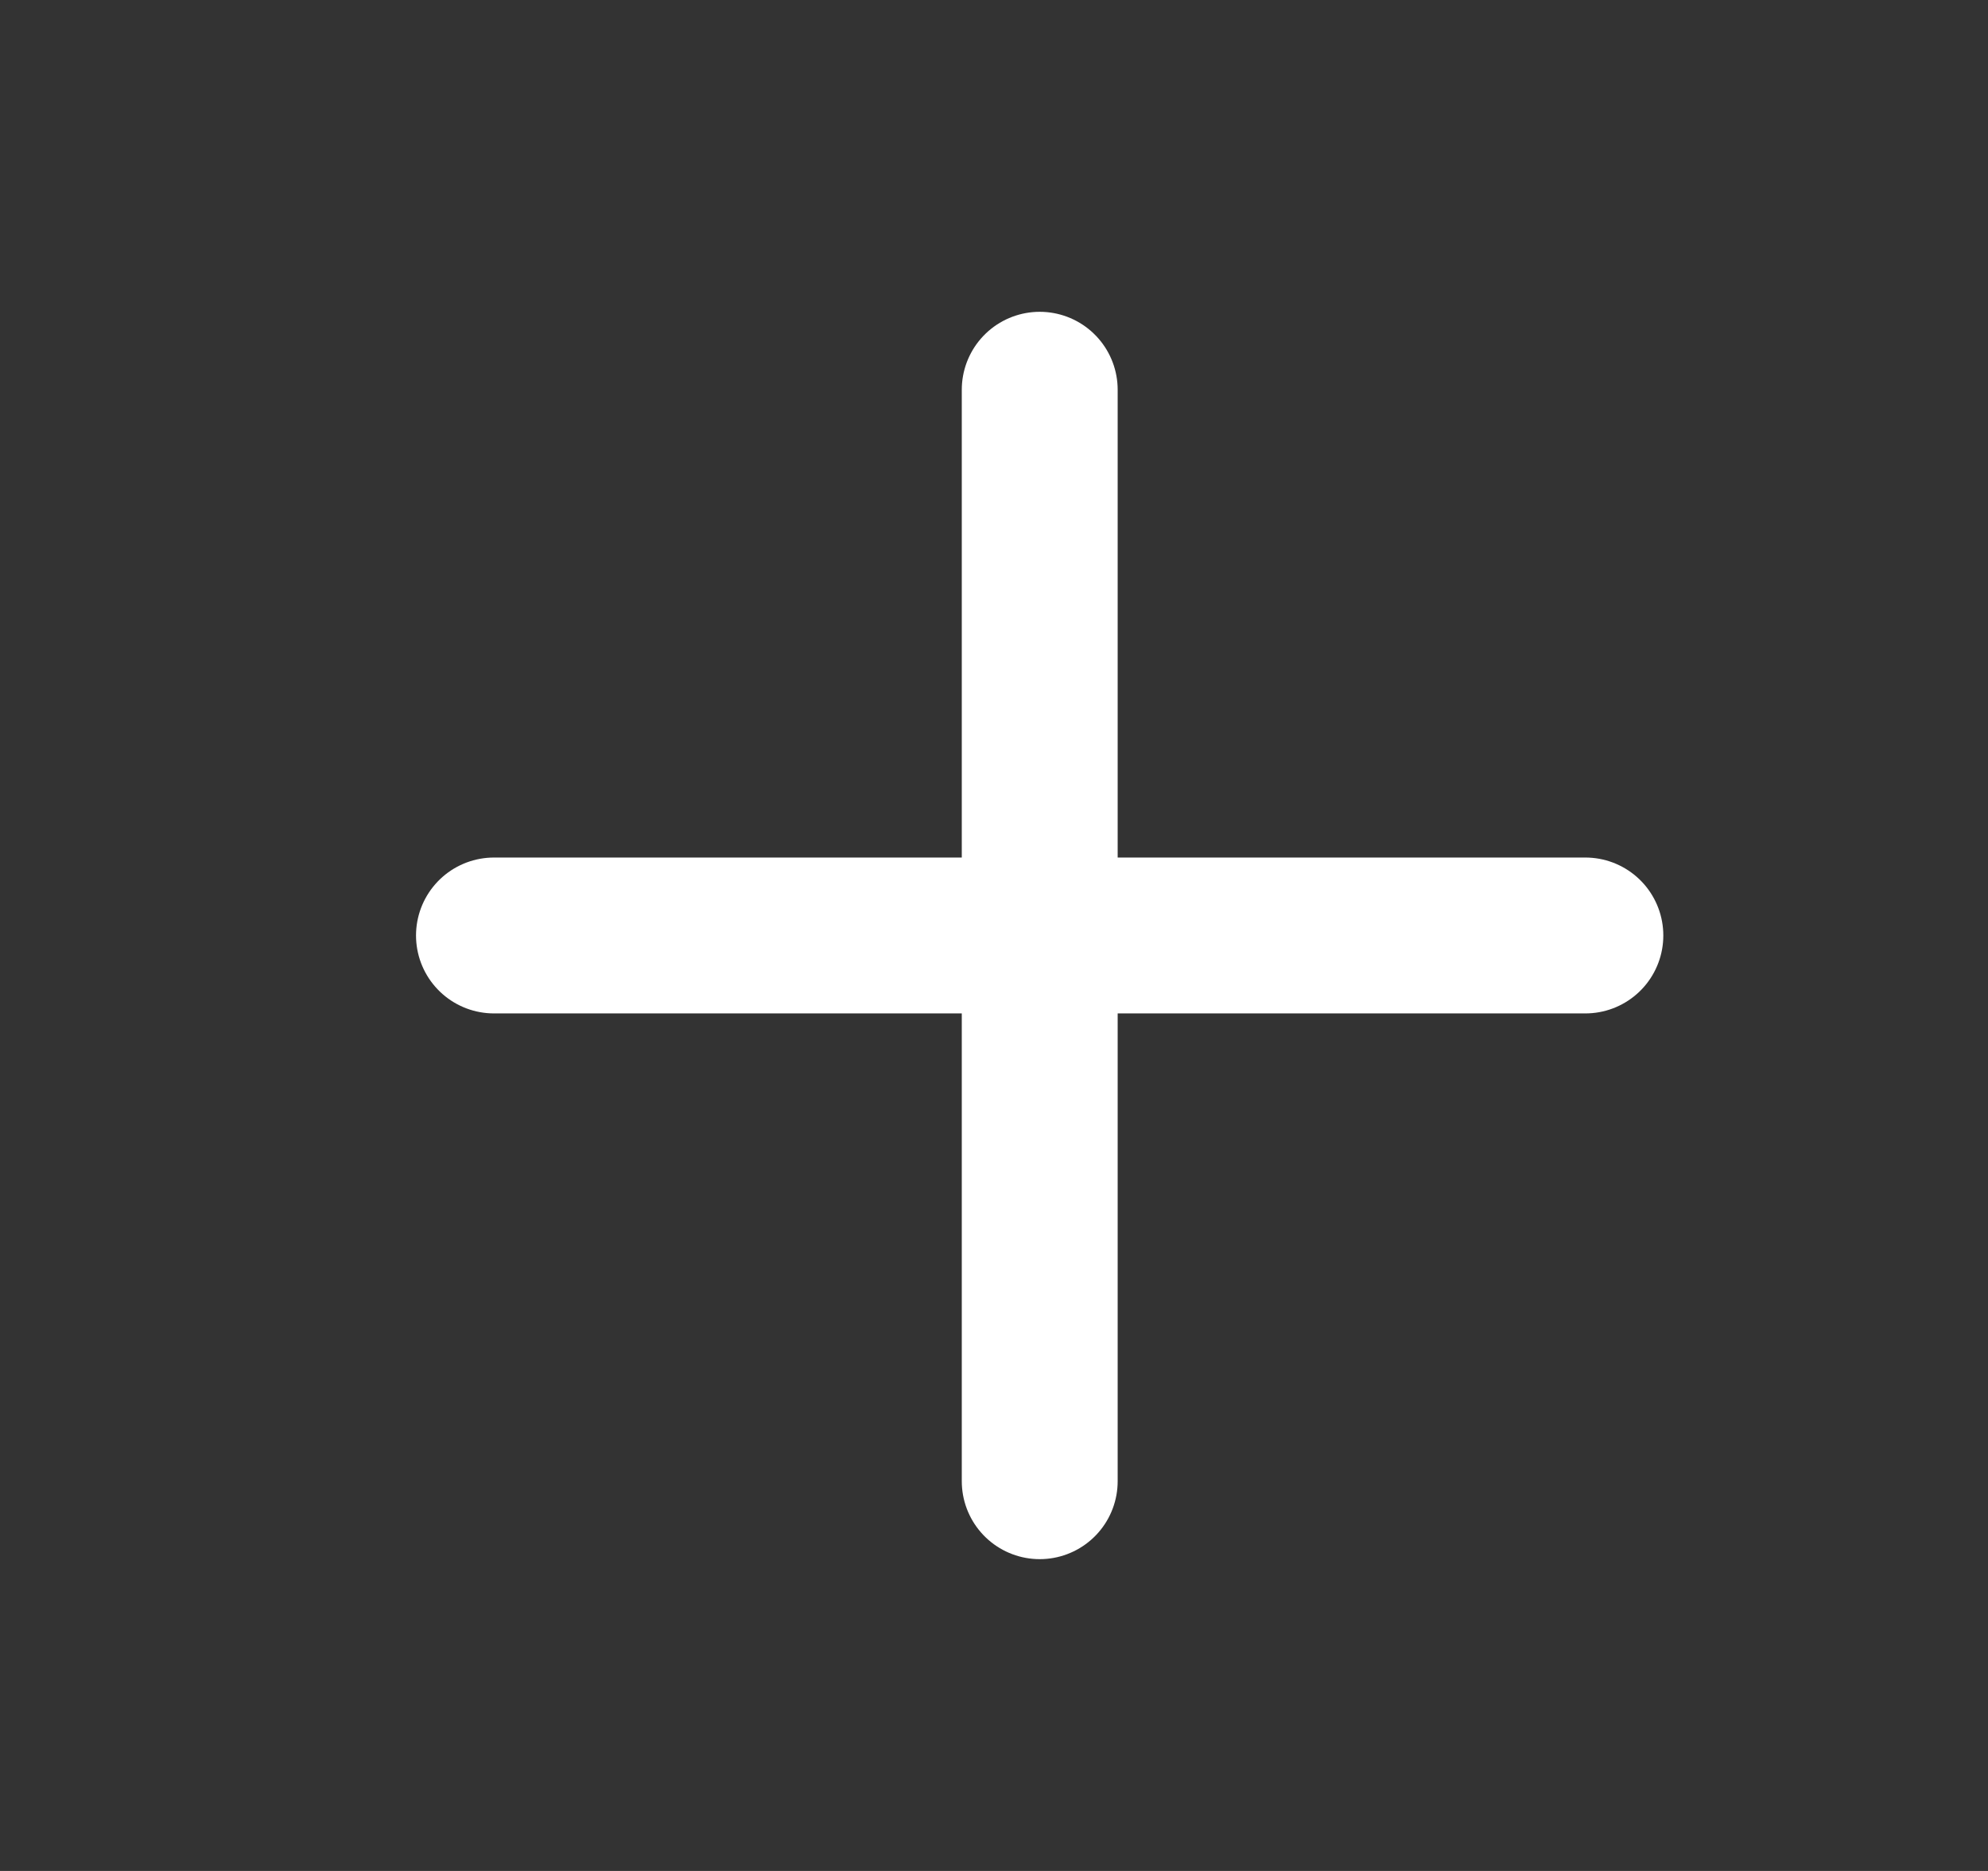 <svg width="17" height="16" viewBox="0 0 17 16" fill="none" xmlns="http://www.w3.org/2000/svg">
<rect x="0" y="0" width="17" height="16" fill="#333333" stroke="none"/>
<path d="M4.224 8H13.557" stroke="white" stroke-width="1.333" stroke-linecap="round" stroke-linejoin="round"/>
<path d="M8.891 3.333V12.667" stroke="white" stroke-width="1.333" stroke-linecap="round" stroke-linejoin="round"/>
</svg>
